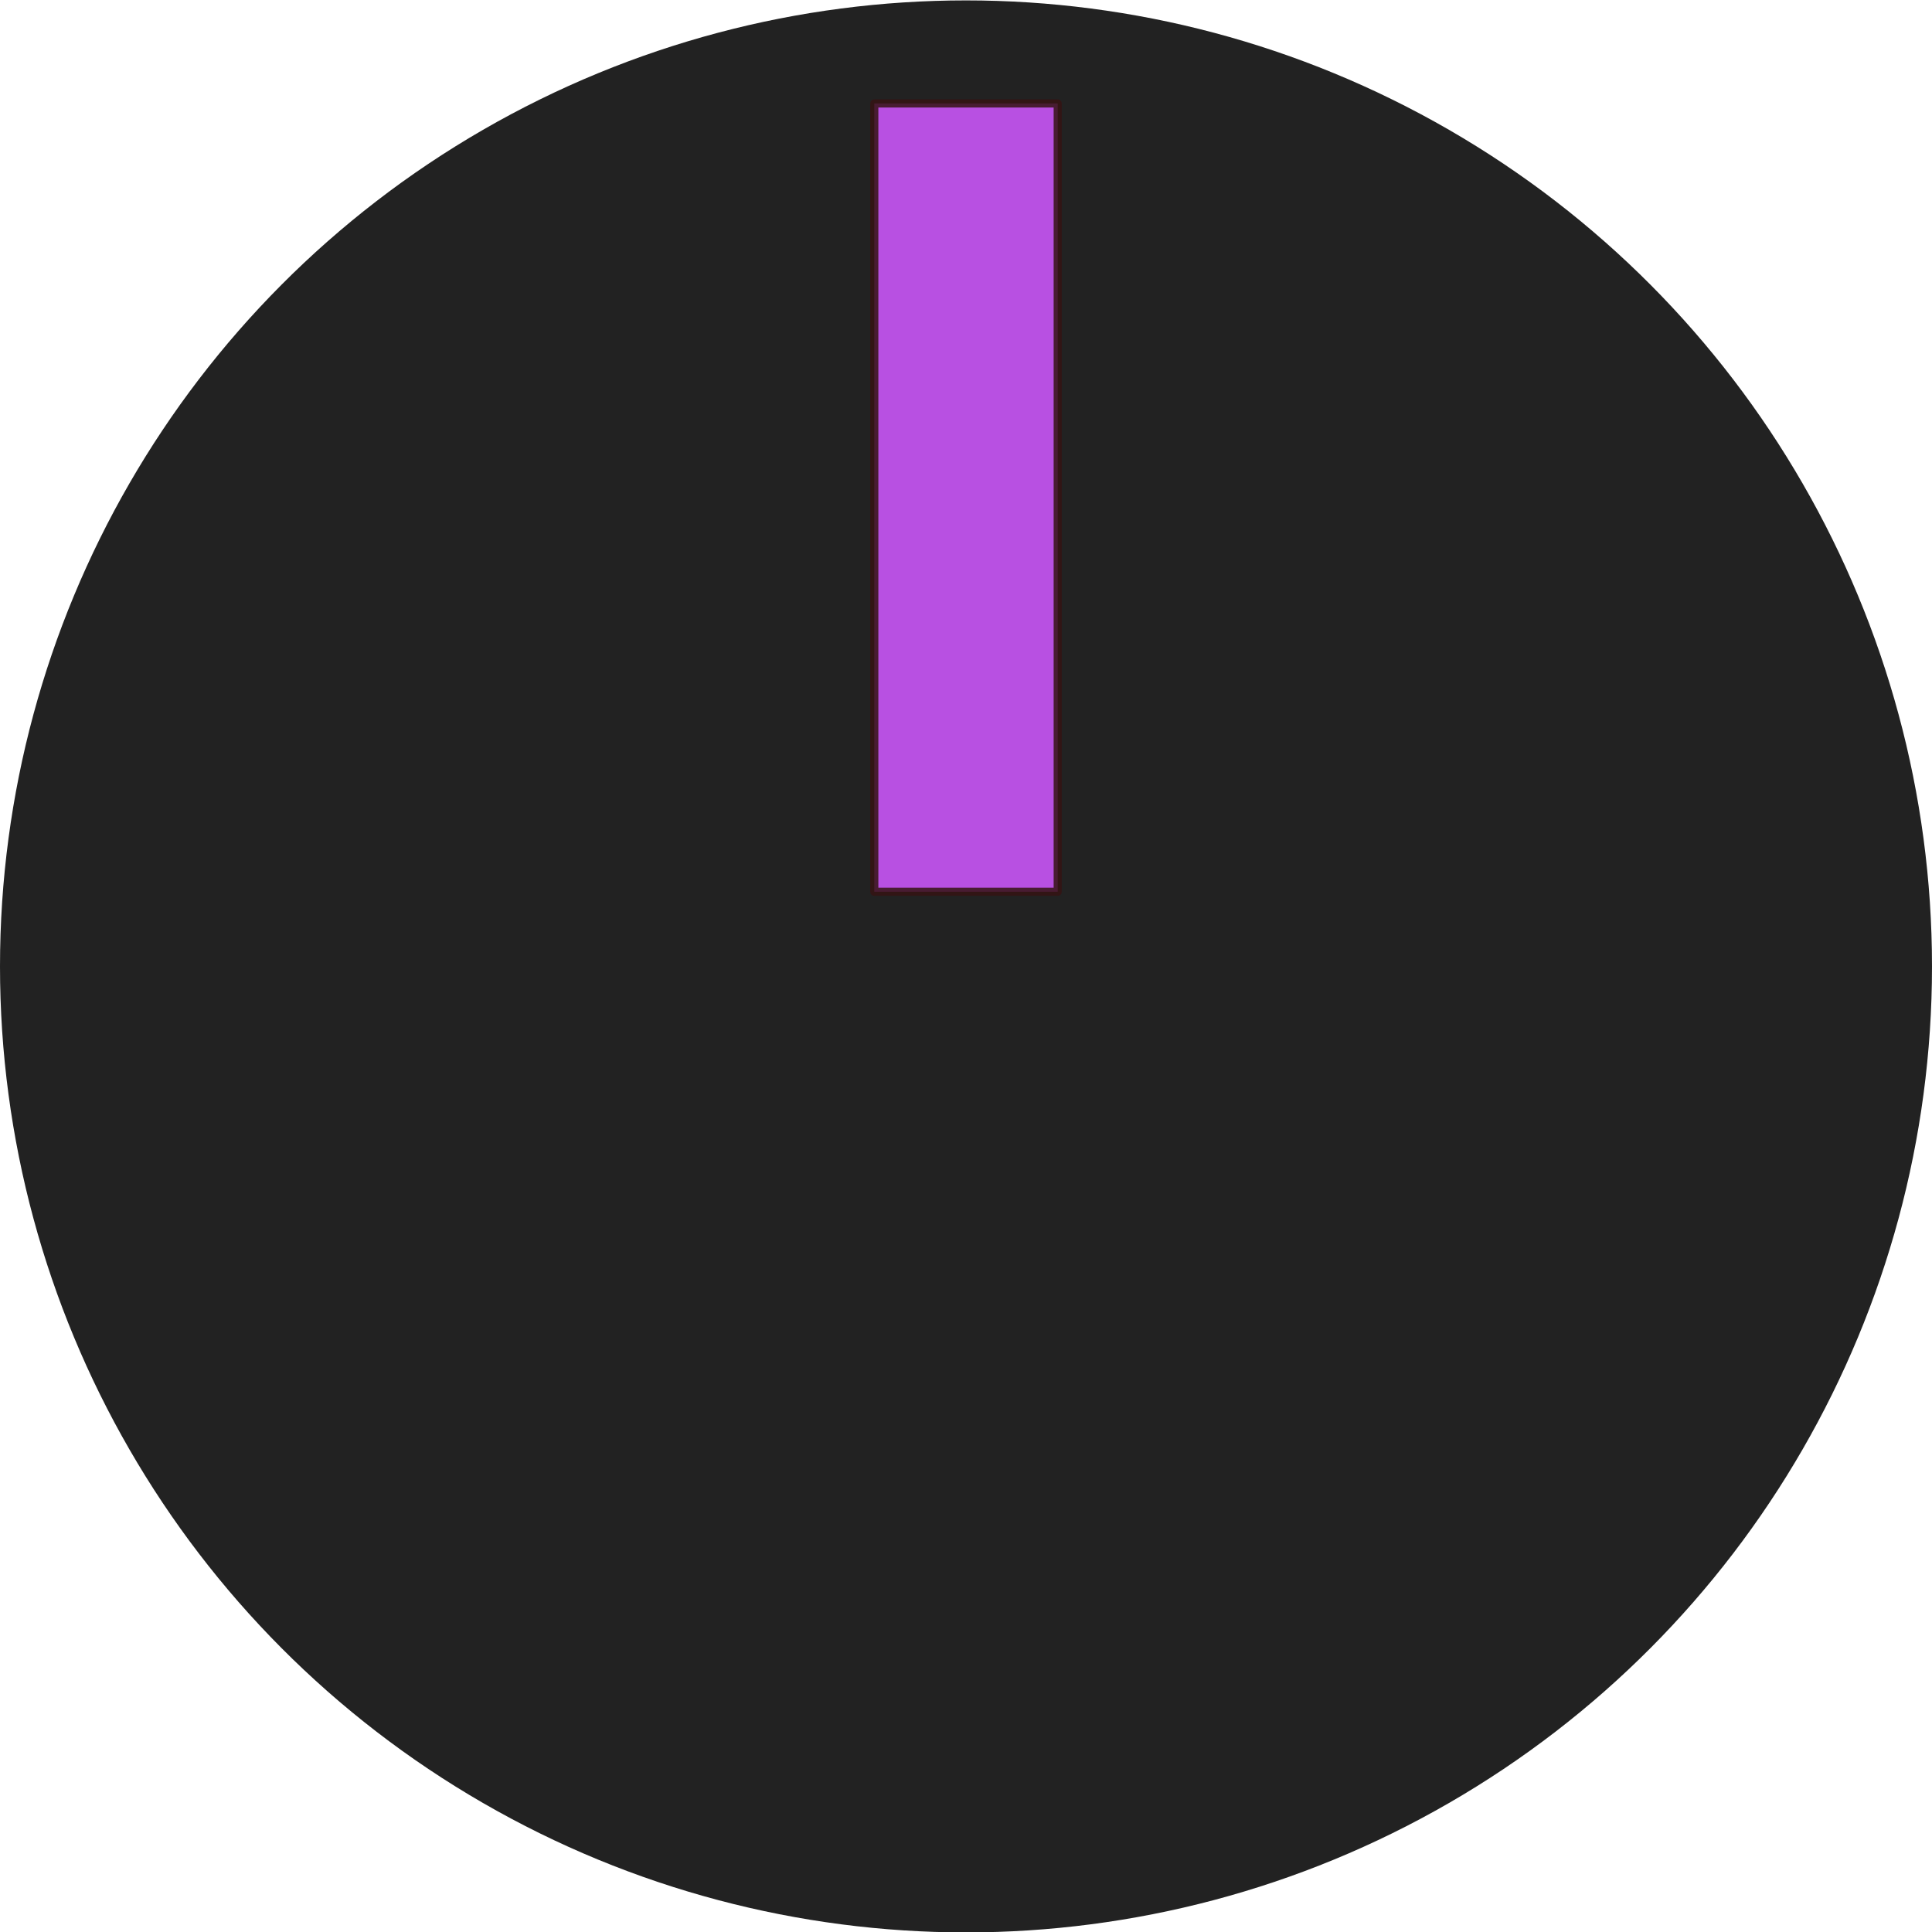 <?xml version="1.0" encoding="UTF-8" standalone="no"?>
<!-- Created with Inkscape (http://www.inkscape.org/) -->

<svg
   xmlns:dc="http://purl.org/dc/elements/1.1/"
   xmlns:cc="http://creativecommons.org/ns#"
   xmlns:rdf="http://www.w3.org/1999/02/22-rdf-syntax-ns#"
   xmlns:svg="http://www.w3.org/2000/svg"
   xmlns="http://www.w3.org/2000/svg"
   xmlns:sodipodi="http://sodipodi.sourceforge.net/DTD/sodipodi-0.dtd"
   xmlns:inkscape="http://www.inkscape.org/namespaces/inkscape"
   id="svg1383"
   version="1.1"
   viewBox="0 0 4.762 4.762"
   height="18"
   width="18"
   inkscape:version="0.92.2 5c3e80d, 2017-08-06"
   sodipodi:docname="SmallPurpleTrimpot.svg">
  <sodipodi:namedview
     inkscape:window-maximized="0"
     inkscape:window-y="0"
     inkscape:window-x="7"
     inkscape:window-height="851"
     inkscape:window-width="1440"
     units="px"
     showgrid="false"
     inkscape:current-layer="layer1"
     inkscape:document-units="px"
     inkscape:cy="32.696773"
     inkscape:cx="15.994944"
     inkscape:zoom="6.6458333"
     inkscape:pageshadow="2"
     inkscape:pageopacity="0.0"
     borderopacity="1.0"
     bordercolor="#666666"
     pagecolor="#ffffff"
     id="base" />
  <defs
     id="defs1377" />
  <g
     transform="translate(0,-292.237)"
     id="layer1"
     inkscape:groupmode="layer"
     inkscape:label="Layer 1"
     style="display:inline">
    <circle
       r="2.381"
       cy="294.619"
       cx="2.381"
       id="path1928"
       style="opacity:0.865;fill:#000000;fill-opacity:1;fill-rule:evenodd;stroke:none;stroke-width:0.109;stroke-miterlimit:4;stroke-dasharray:none;stroke-dashoffset:54.2;stroke-opacity:0.83" />
    <rect
       style="display:inline;opacity:0.865;fill:#cf57ff;fill-opacity:1;fill-rule:evenodd;stroke:#351313;stroke-width:0.02;stroke-linejoin:round;stroke-miterlimit:4;stroke-dasharray:none;stroke-dashoffset:54.2;stroke-opacity:0.982"
       id="rect2030"
       width="0.452"
       height="1.943"
       x="2.155"
       y="292.492" />
  </g>
  <g
     transform="translate(6.35,-1.587)"
     inkscape:label="Gear16"
     id="g1991"
     style="display:none">
    <path
       d="m 4.686,-0.532 0.346,-0.039 0.331,0.043 0.696,0.304 V 0.224 L 5.364,0.528 5.033,0.572 4.686,0.532 4.533,1.302 4.868,1.398 5.158,1.565 5.684,2.112 5.513,2.526 4.754,2.541 4.431,2.454 4.126,2.285 3.69,2.937 3.963,3.154 4.167,3.419 4.443,4.126 4.126,4.443 3.419,4.167 3.154,3.963 2.937,3.69 2.285,4.126 2.454,4.431 2.541,4.754 2.526,5.513 2.112,5.684 1.565,5.158 1.398,4.868 1.302,4.533 0.532,4.686 0.572,5.033 0.528,5.364 0.224,6.06 H -0.224 L -0.528,5.364 -0.572,5.033 -0.532,4.686 -1.302,4.533 -1.398,4.868 -1.565,5.158 -2.112,5.684 -2.526,5.513 -2.541,4.754 -2.454,4.431 -2.285,4.126 -2.937,3.69 -3.154,3.963 -3.419,4.167 -4.126,4.443 -4.443,4.126 -4.167,3.419 -3.963,3.154 -3.69,2.937 -4.126,2.285 -4.431,2.454 -4.754,2.541 -5.513,2.526 -5.684,2.112 -5.158,1.565 -4.868,1.398 -4.533,1.302 -4.686,0.532 -5.033,0.572 -5.364,0.528 -6.06,0.224 v -0.448 l 0.696,-0.304 0.331,-0.043 0.346,0.039 0.153,-0.769 -0.335,-0.096 -0.29,-0.167 -0.526,-0.547 0.172,-0.414 0.759,-0.015 0.323,0.087 0.305,0.169 0.436,-0.652 -0.273,-0.217 -0.204,-0.265 -0.277,-0.707 0.317,-0.317 0.707,0.277 0.265,0.204 0.217,0.273 0.652,-0.436 -0.169,-0.305 -0.087,-0.323 0.015,-0.759 0.414,-0.172 0.547,0.526 0.167,0.29 0.096,0.335 0.769,-0.153 -0.039,-0.346 0.043,-0.331 0.304,-0.696 h 0.448 l 0.304,0.696 0.043,0.331 -0.039,0.346 0.769,0.153 0.096,-0.335 0.167,-0.29 0.547,-0.526 0.414,0.172 0.015,0.759 -0.087,0.323 -0.169,0.305 0.652,0.436 0.217,-0.273 0.265,-0.204 0.707,-0.277 0.317,0.317 -0.277,0.707 -0.204,0.265 -0.273,0.217 0.436,0.652 0.305,-0.169 0.323,-0.087 0.759,0.015 0.172,0.414 -0.526,0.547 -0.29,0.167 -0.335,0.096 z"
       style="fill:none;stroke:#000000;stroke-width:0.265"
       id="path1989"
       inkscape:connector-curvature="0" />
  </g>
  <g
     id="g2015"
     inkscape:label="Gear16"
     transform="rotate(-164.648,3.068,-1.222)"
     style="display:none">
    <path
       id="path2013"
       style="fill:none;stroke:#000000;stroke-width:0.265"
       d="m 4.473,-1.495 0.331,-0.111 0.333,-0.027 0.744,0.153 0.093,0.439 -0.617,0.442 -0.315,0.111 -0.347,0.034 0.01,0.784 L 5.053,0.355 5.371,0.458 5.999,0.884 5.917,1.325 5.178,1.497 4.844,1.479 4.511,1.377 4.22,2.106 4.532,2.262 4.786,2.478 5.204,3.112 4.96,3.488 4.211,3.365 3.909,3.22 3.64,2.999 3.093,3.561 3.322,3.824 3.474,4.121 3.617,4.867 3.247,5.121 2.603,4.72 2.38,4.471 2.216,4.163 1.495,4.473 1.605,4.804 1.632,5.137 1.479,5.881 1.041,5.974 0.598,5.357 0.487,5.041 0.454,4.694 -0.331,4.705 -0.355,5.053 -0.458,5.371 -0.884,5.999 -1.325,5.917 -1.497,5.178 -1.479,4.844 -1.377,4.511 -2.106,4.22 -2.262,4.532 -2.478,4.786 -3.112,5.204 -3.488,4.96 -3.365,4.211 -3.22,3.909 -2.999,3.64 -3.561,3.093 -3.824,3.322 -4.121,3.474 -4.867,3.617 -5.121,3.247 -4.72,2.603 -4.471,2.38 -4.163,2.216 -4.473,1.495 -4.804,1.605 -5.137,1.632 -5.881,1.479 -5.974,1.041 l 0.617,-0.442 0.315,-0.111 0.347,-0.034 -0.01,-0.784 -0.348,-0.024 -0.318,-0.103 -0.628,-0.426 0.082,-0.441 0.739,-0.172 0.334,0.018 0.333,0.102 0.291,-0.729 -0.312,-0.156 -0.254,-0.217 -0.418,-0.634 0.244,-0.376 0.749,0.124 0.302,0.144 0.269,0.222 0.547,-0.562 -0.229,-0.263 -0.152,-0.298 -0.143,-0.745 0.37,-0.254 0.645,0.401 0.223,0.249 0.164,0.308 0.721,-0.31 -0.111,-0.331 -0.027,-0.333 0.153,-0.744 0.439,-0.093 0.442,0.617 0.111,0.315 0.034,0.347 0.784,-0.01 0.024,-0.348 0.103,-0.318 0.426,-0.628 0.441,0.082 0.172,0.739 -0.018,0.334 -0.102,0.333 0.729,0.291 0.156,-0.312 L 2.478,-4.786 3.112,-5.204 3.488,-4.96 3.365,-4.211 3.22,-3.909 2.999,-3.64 3.561,-3.093 3.824,-3.322 4.121,-3.474 4.867,-3.617 5.121,-3.247 4.72,-2.603 4.471,-2.38 4.163,-2.216 Z"
       inkscape:connector-curvature="0" />
  </g>
</svg>
